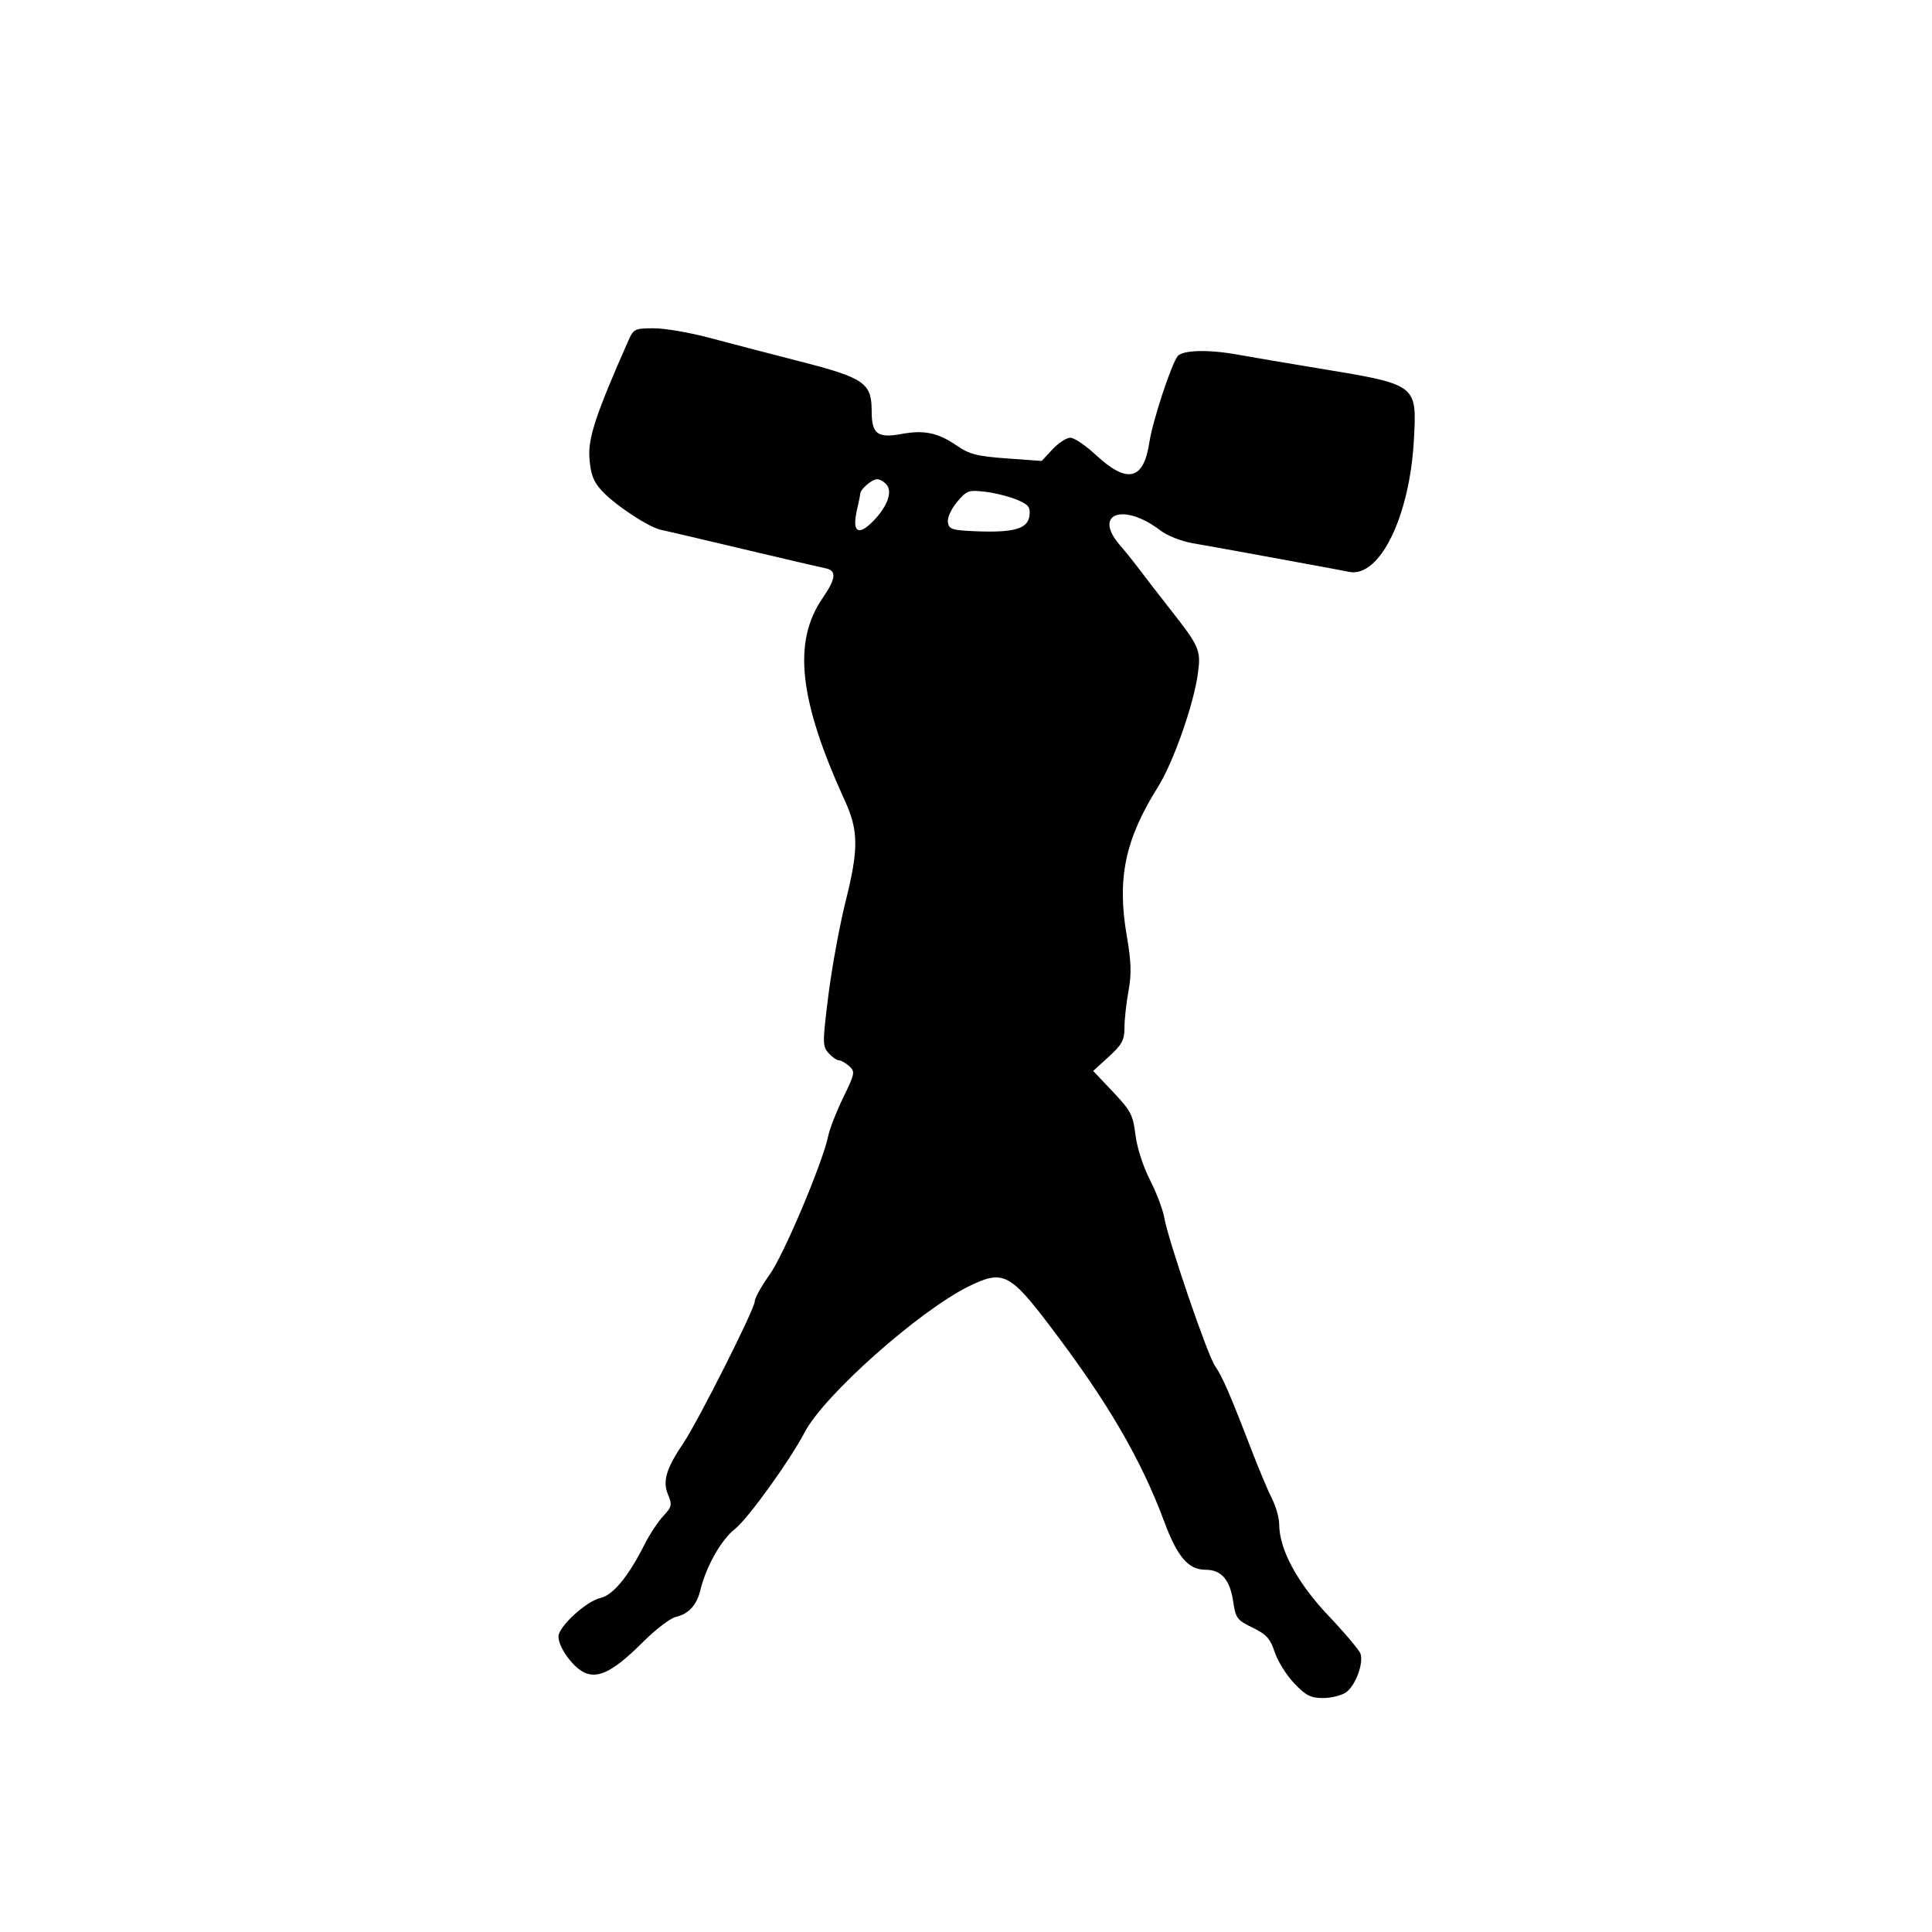 <svg id="svg-path" width="100%" height="100%" viewBox="0 0 512 512" version="1.1" xmlns="http://www.w3.org/2000/svg" style="fill-rule:evenodd;clip-rule:evenodd;stroke-linejoin:round;stroke-miterlimit:2;">
                        <path d="M166.531 90.250 C 157.843 109.896,155.769 116.197,156.215 121.582 C 156.571 125.871,157.295 127.712,159.584 130.152 C 163.158 133.960,171.896 139.720,175.122 140.395 C 176.430 140.668,186.275 142.977,197.000 145.526 C 207.725 148.075,217.512 150.357,218.750 150.599 C 221.780 151.190,221.582 153.294,218.006 158.491 C 210.011 170.112,211.705 185.508,223.924 212.251 C 227.506 220.092,227.555 225.035,224.183 238.500 C 222.530 245.100,220.431 256.505,219.519 263.843 C 217.953 276.432,217.957 277.295,219.585 279.093 C 220.534 280.142,221.767 281.000,222.326 281.000 C 222.885 281.000,224.113 281.697,225.054 282.549 C 226.658 284.001,226.561 284.514,223.492 290.799 C 221.693 294.484,219.894 299.075,219.495 301.000 C 218.004 308.203,207.711 332.558,203.920 337.851 C 201.764 340.862,200.000 344.052,200.000 344.940 C 200.000 346.888,185.001 376.651,181.116 382.413 C 176.550 389.185,175.552 392.505,177.020 396.048 C 178.172 398.830,178.062 399.331,175.749 401.798 C 174.355 403.284,172.083 406.750,170.700 409.500 C 166.555 417.744,162.420 422.749,159.166 423.463 C 155.395 424.292,148.000 431.070,148.000 433.699 C 148.000 436.741,152.214 442.351,155.320 443.443 C 159.022 444.746,162.972 442.553,170.584 434.971 C 173.838 431.730,177.691 428.811,179.146 428.483 C 182.458 427.737,184.632 425.375,185.573 421.500 C 187.126 415.107,191.084 408.101,194.811 405.150 C 198.274 402.407,209.302 387.100,213.291 379.500 C 218.420 369.727,243.540 347.402,256.716 340.907 C 265.684 336.487,267.586 337.391,277.944 351.000 C 293.453 371.377,302.295 386.488,308.576 403.351 C 312.027 412.615,314.945 416.000,319.481 416.000 C 323.684 416.000,325.970 418.647,326.819 424.499 C 327.447 428.819,327.849 429.356,331.949 431.343 C 335.620 433.123,336.644 434.255,337.805 437.820 C 338.580 440.196,340.896 443.909,342.952 446.070 C 346.066 449.343,347.347 450.000,350.623 450.000 C 352.785 450.000,355.521 449.324,356.701 448.497 C 359.191 446.753,361.416 440.834,360.548 438.266 C 360.219 437.295,356.396 432.754,352.052 428.176 C 343.801 419.480,339.000 410.570,339.000 403.950 C 339.000 402.284,338.146 399.247,337.102 397.201 C 336.059 395.155,333.563 389.211,331.556 383.991 C 325.973 369.468,323.911 364.726,321.992 362.000 C 320.020 359.199,309.561 328.619,308.535 322.656 C 308.172 320.542,306.461 316.042,304.734 312.656 C 302.919 309.098,301.301 304.055,300.901 300.706 C 300.277 295.495,299.681 294.355,294.958 289.362 L 289.708 283.811 293.854 280.021 C 297.370 276.807,298.000 275.633,298.000 272.299 C 298.000 270.137,298.479 265.777,299.064 262.612 C 299.896 258.109,299.794 254.910,298.591 247.909 C 295.992 232.779,298.170 222.411,306.856 208.573 C 310.975 202.011,316.370 186.652,317.476 178.337 C 318.283 172.279,317.866 171.323,310.097 161.436 C 307.019 157.518,303.375 152.805,302.000 150.961 C 300.625 149.118,298.262 146.175,296.750 144.423 C 289.553 136.082,297.728 133.114,307.458 140.536 C 309.345 141.975,313.094 143.461,316.140 143.977 C 319.088 144.477,325.325 145.593,330.000 146.457 C 334.675 147.322,342.100 148.683,346.500 149.483 C 350.900 150.282,355.857 151.211,357.516 151.546 C 365.643 153.190,373.642 136.818,374.709 116.357 C 375.469 101.785,375.666 101.930,349.000 97.542 C 340.475 96.139,331.062 94.543,328.083 93.996 C 320.363 92.577,313.458 92.743,312.100 94.380 C 310.454 96.363,305.425 111.660,304.595 117.207 C 303.083 127.306,298.726 128.314,290.339 120.503 C 287.680 118.026,284.671 116.000,283.653 116.000 C 282.635 116.000,280.509 117.385,278.928 119.077 L 276.053 122.154 266.777 121.484 C 258.923 120.916,256.886 120.391,253.500 118.058 C 248.618 114.695,244.893 113.907,239.014 114.991 C 232.520 116.188,231.000 115.036,231.000 108.917 C 231.000 101.484,229.038 100.135,211.815 95.728 C 203.942 93.713,193.249 90.925,188.053 89.532 C 182.857 88.140,176.212 87.000,173.287 87.000 C 168.247 87.000,167.892 87.171,166.531 90.250 M234.999 128.499 C 236.652 130.490,234.919 134.746,230.880 138.615 C 227.272 142.071,225.808 140.727,227.104 135.148 C 227.571 133.142,227.963 131.195,227.976 130.821 C 228.018 129.629,231.096 127.000,232.449 127.000 C 233.167 127.000,234.315 127.675,234.999 128.499 M269.456 132.417 C 272.581 133.723,273.089 134.365,272.819 136.670 C 272.414 140.117,268.704 141.200,258.696 140.793 C 252.245 140.530,251.469 140.281,251.199 138.388 C 251.028 137.196,252.090 134.858,253.636 133.021 C 256.188 129.988,256.696 129.804,261.075 130.322 C 263.660 130.629,267.431 131.571,269.456 132.417 " style="stroke: none; fill: black;">
                    </path></svg>